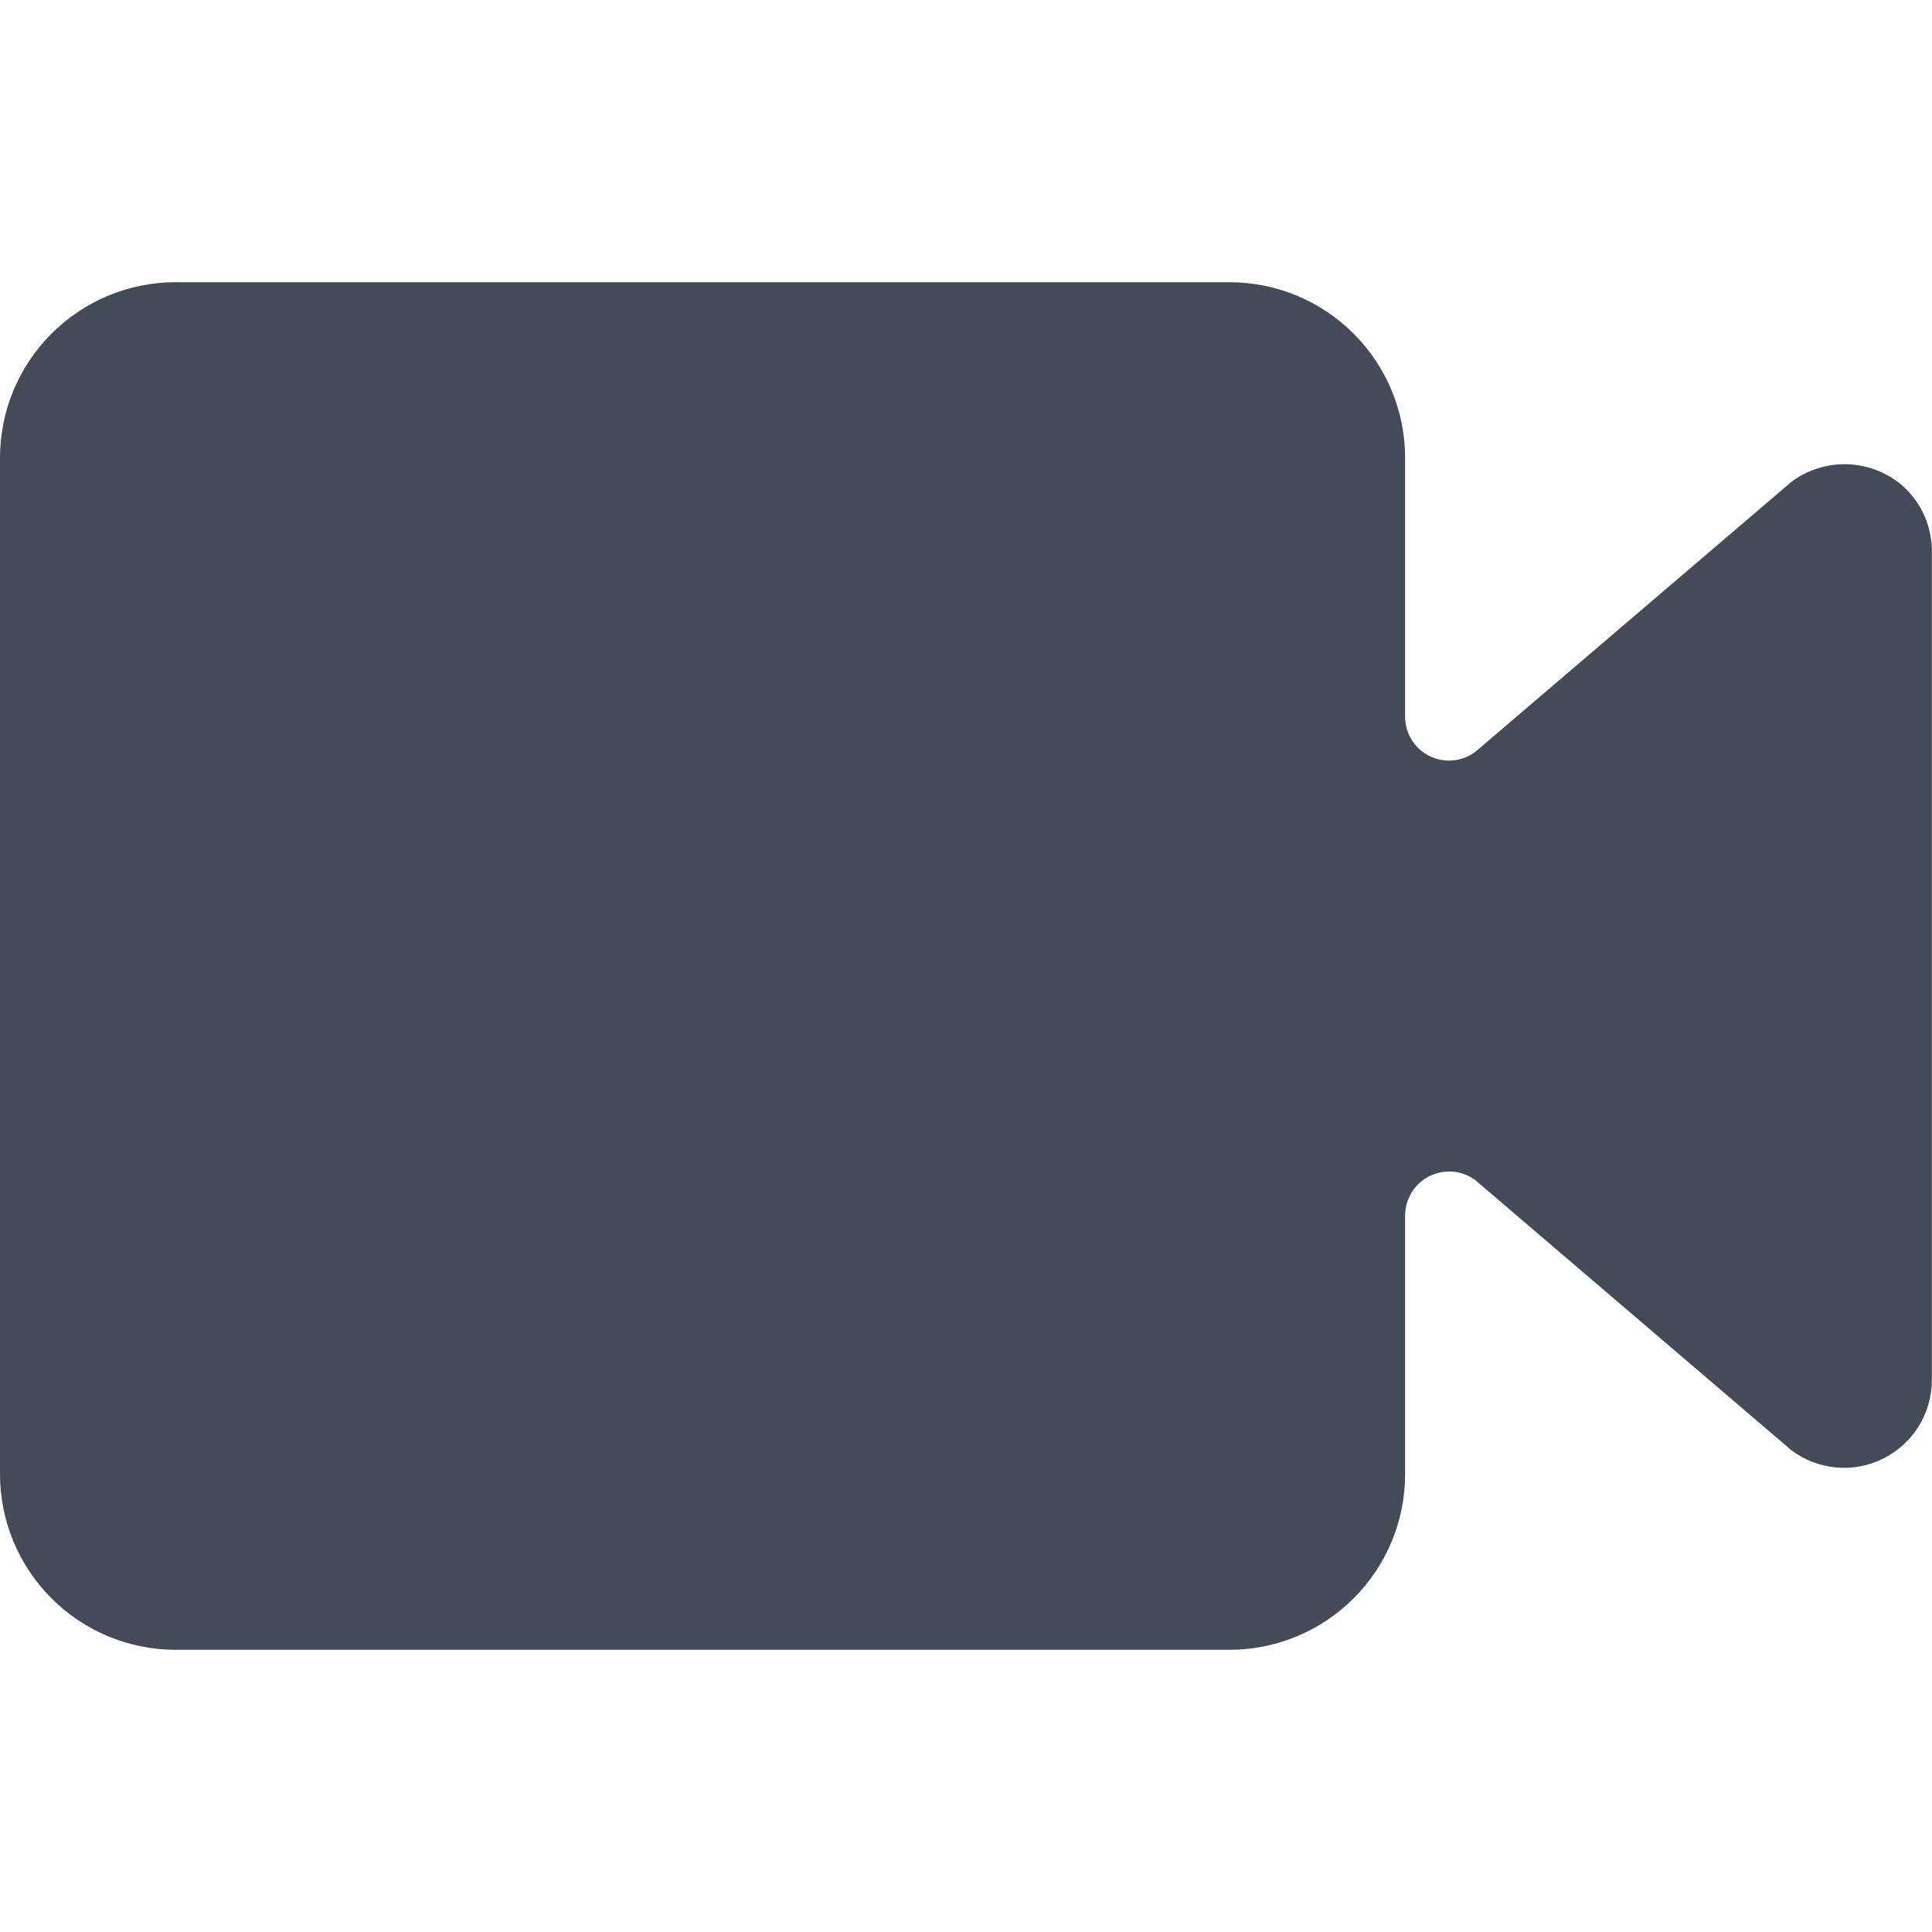 <svg width="14" height="14" viewBox="0 0 14 14" fill="none" xmlns="http://www.w3.org/2000/svg">
<g clip-path="url(#clip0_449_3840)">
<path d="M10.691 8.552C10.644 8.517 10.587 8.495 10.529 8.49C10.47 8.485 10.411 8.497 10.358 8.523C10.305 8.549 10.261 8.59 10.23 8.64C10.199 8.69 10.182 8.748 10.182 8.807V10.682C10.182 11.02 10.048 11.343 9.809 11.582C9.57 11.821 9.247 11.955 8.909 11.955H1.273C0.935 11.955 0.612 11.821 0.373 11.582C0.134 11.343 0 11.02 0 10.682L0 3.318C0 2.98 0.134 2.657 0.373 2.418C0.612 2.179 0.935 2.045 1.273 2.045H8.909C9.247 2.045 9.57 2.179 9.809 2.418C10.048 2.657 10.182 2.98 10.182 3.318V5.193C10.182 5.252 10.198 5.31 10.229 5.36C10.26 5.411 10.305 5.452 10.358 5.478C10.41 5.504 10.47 5.516 10.529 5.51C10.588 5.505 10.644 5.483 10.691 5.448L12.982 3.491C13.099 3.404 13.241 3.36 13.386 3.364C13.531 3.369 13.671 3.422 13.782 3.516C13.853 3.578 13.909 3.655 13.947 3.741C13.984 3.828 14.002 3.922 13.999 4.016V10C13.999 10.118 13.966 10.234 13.904 10.335C13.842 10.435 13.753 10.516 13.647 10.569C13.542 10.622 13.423 10.645 13.306 10.634C13.188 10.623 13.075 10.58 12.981 10.509L10.691 8.552Z" fill="#444A58"/>
</g>
<defs>
<clipPath id="clip0_449_3840">
<rect width="14" height="14" fill="white"/>
</clipPath>
</defs>
</svg>

